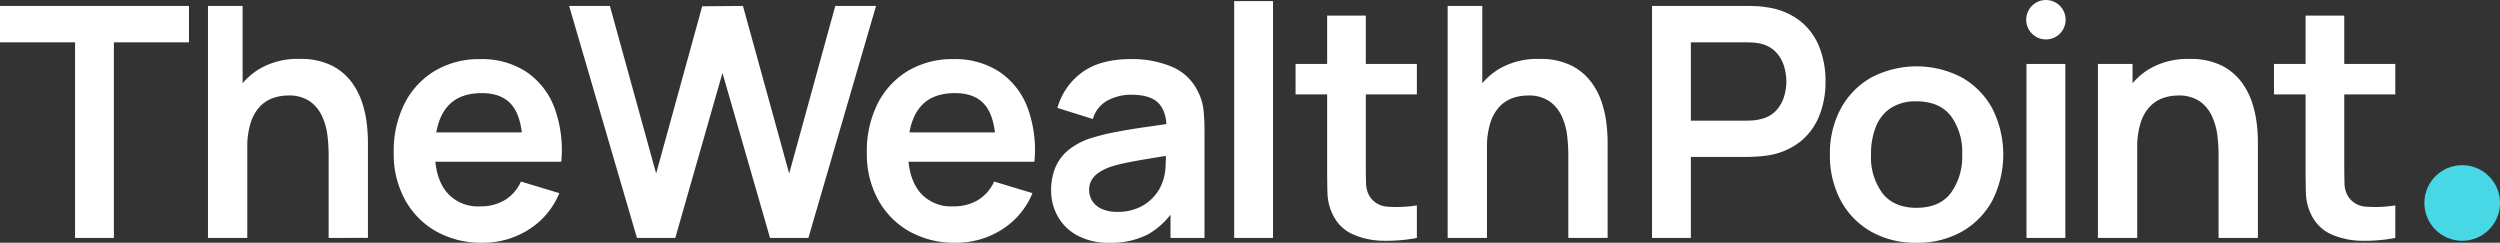 <svg class="logo" xmlns="http://www.w3.org/2000/svg" width="517.73" height="50.275" viewBox="0 0 517.73 50.275"><rect x="0" y="0" width="517.73" height="50.275" fill="#333333" stroke="none"/><defs><style>.twp-logo-path-a{fill:#48d7e5;}.twp-logo-path-b{fill:#fff;}</style></defs><g transform="translate(-96.718 -137.979)"><circle class="twp-logo-path-a" cx="7.832" cy="7.832" r="7.832" transform="translate(598.785 172.183)"/><g transform="translate(96.718 137.979)"><path class="twp-logo-path-b" d="M112.264,186.552v-40.5H96.718V138.51h39.133v7.541H120.3v40.5Z" transform="translate(-96.718 -137.279)"/><path class="twp-logo-path-b" d="M115.291,186.552V138.51h7.173V163.8h.967v22.751Zm24.987,0V169.2a34.494,34.494,0,0,0-.232-3.771,13.469,13.469,0,0,0-1.085-3.984,7.74,7.74,0,0,0-2.535-3.156,7.562,7.562,0,0,0-4.554-1.231,9.561,9.561,0,0,0-3.038.5,6.927,6.927,0,0,0-2.718,1.718,8.684,8.684,0,0,0-1.953,3.337,16.9,16.9,0,0,0-.733,5.419L118.66,166a19.075,19.075,0,0,1,1.786-8.341A14.2,14.2,0,0,1,125.7,151.7a15.541,15.541,0,0,1,8.543-2.217,14.409,14.409,0,0,1,6.6,1.333,11.689,11.689,0,0,1,4.137,3.4,14.8,14.8,0,0,1,2.268,4.4,22.568,22.568,0,0,1,.951,4.42q.216,2.087.218,3.388v20.117Z" transform="translate(-72.221 -137.279)"/><path class="twp-logo-path-b" d="M150.26,181.291a19.014,19.014,0,0,1-9.607-2.368,16.746,16.746,0,0,1-6.456-6.574,19.712,19.712,0,0,1-2.319-9.675,21.919,21.919,0,0,1,2.268-10.259,16.585,16.585,0,0,1,6.305-6.755,17.914,17.914,0,0,1,9.341-2.4,16.737,16.737,0,0,1,9.526,2.62,15.537,15.537,0,0,1,5.823,7.388,25.305,25.305,0,0,1,1.433,11.242H158.6v-2.936q-.035-5.872-2.071-8.573t-6.4-2.7q-4.939,0-7.342,3.052t-2.4,8.926q0,5.472,2.4,8.471a8.438,8.438,0,0,0,7.006,3,9.617,9.617,0,0,0,5.123-1.317,8.6,8.6,0,0,0,3.318-3.819l7.94,2.4a16.094,16.094,0,0,1-6.386,7.574A17.616,17.616,0,0,1,150.26,181.291Zm-12.411-16.782v-6.071h24.79v6.071Z" transform="translate(-50.343 -131.017)"/><path class="twp-logo-path-b" d="M161.588,186.552,147.544,138.51h8.441l9.575,34.7,9.54-34.631,8.441-.067,9.575,34.7,9.543-34.7H211.1l-14.011,48.042h-7.94L179.3,152.389l-9.774,34.163Z" transform="translate(-29.68 -137.279)"/><path class="twp-logo-path-b" d="M192.512,181.291a19.021,19.021,0,0,1-9.608-2.368,16.777,16.777,0,0,1-6.456-6.574,19.712,19.712,0,0,1-2.319-9.675,21.919,21.919,0,0,1,2.268-10.259,16.591,16.591,0,0,1,6.308-6.755,17.9,17.9,0,0,1,9.341-2.4,16.747,16.747,0,0,1,9.526,2.62,15.519,15.519,0,0,1,5.821,7.388,25.271,25.271,0,0,1,1.435,11.242h-7.973v-2.936q-.038-5.872-2.071-8.573t-6.4-2.7q-4.939,0-7.34,3.052t-2.4,8.926q0,5.472,2.4,8.471a8.438,8.438,0,0,0,7.006,3,9.608,9.608,0,0,0,5.12-1.317,8.6,8.6,0,0,0,3.321-3.819l7.94,2.4a16.112,16.112,0,0,1-6.389,7.574A17.611,17.611,0,0,1,192.512,181.291ZM180.1,164.509v-6.071h24.787v6.071Z" transform="translate(5.386 -131.017)"/><path class="twp-logo-path-b" d="M202.667,181.291a13.573,13.573,0,0,1-6.607-1.484,10.14,10.14,0,0,1-4.086-3.956,10.9,10.9,0,0,1-1.387-5.436,12.078,12.078,0,0,1,.87-4.689,9.335,9.335,0,0,1,2.669-3.6,14.18,14.18,0,0,1,4.67-2.486,44.177,44.177,0,0,1,5.088-1.268q2.918-.567,6.338-1.05t7.156-1.051L214.51,157.9q.031-3.739-1.667-5.505t-5.739-1.767a10.429,10.429,0,0,0-4.705,1.132,6.289,6.289,0,0,0-3.168,3.905l-7.34-2.3a13.594,13.594,0,0,1,5.086-7.34q3.753-2.769,10.127-2.769a21.278,21.278,0,0,1,8.457,1.568,10.508,10.508,0,0,1,5.422,5.137,10.984,10.984,0,0,1,1.169,3.889q.2,1.986.2,4.32V180.29h-7.04v-7.806l1.166,1.266a16.076,16.076,0,0,1-5.686,5.723A16.5,16.5,0,0,1,202.667,181.291Zm1.6-6.4a10.355,10.355,0,0,0,4.67-.969,9.3,9.3,0,0,0,3.087-2.368,8.324,8.324,0,0,0,1.551-2.637,10.306,10.306,0,0,0,.717-3.518q.083-1.986.083-3.221l2.47.735q-3.638.567-6.238,1t-4.471.819a29.956,29.956,0,0,0-3.3.851,10.167,10.167,0,0,0-2.37,1.166,4.976,4.976,0,0,0-1.484,1.535,3.891,3.891,0,0,0-.517,2.036,4.186,4.186,0,0,0,.666,2.351,4.585,4.585,0,0,0,1.953,1.619A7.54,7.54,0,0,0,204.268,174.886Z" transform="translate(27.093 -131.017)"/><path class="twp-logo-path-b" d="M206.935,187.121V138.079h8.042v49.042Z" transform="translate(48.655 -137.848)"/><path class="twp-logo-path-b" d="M212.416,155.688v-6.305h25.121v6.305Zm25.121,29.725a33.49,33.49,0,0,1-6.989.584,16.084,16.084,0,0,1-6.122-1.268,8.356,8.356,0,0,1-4.1-3.754,10.7,10.7,0,0,1-1.3-4.77q-.07-2.435-.067-5.5V139.374h8.007v30.859q0,2.171.049,3.8a5.387,5.387,0,0,0,.684,2.669,4.657,4.657,0,0,0,3.838,2.236,25.632,25.632,0,0,0,6-.267Z" transform="translate(55.884 -136.139)"/><path class="twp-logo-path-b" d="M226,186.552V138.51h7.173V163.8h.969v22.751Zm24.989,0V169.2a33.971,33.971,0,0,0-.234-3.771,13.537,13.537,0,0,0-1.083-3.984,7.727,7.727,0,0,0-2.537-3.156,7.562,7.562,0,0,0-4.554-1.231,9.536,9.536,0,0,0-3.036.5,6.911,6.911,0,0,0-2.718,1.718,8.655,8.655,0,0,0-1.953,3.337,16.833,16.833,0,0,0-.733,5.419L229.366,166a19.107,19.107,0,0,1,1.786-8.341,14.2,14.2,0,0,1,5.255-5.955,15.533,15.533,0,0,1,8.541-2.217,14.426,14.426,0,0,1,6.607,1.333,11.689,11.689,0,0,1,4.137,3.4,14.858,14.858,0,0,1,2.268,4.4,22.911,22.911,0,0,1,.951,4.42q.216,2.087.216,3.388v20.117Z" transform="translate(73.797 -137.279)"/><path class="twp-logo-path-b" d="M244.249,186.552V138.51H264.1c.466,0,1.067.019,1.8.051a15.453,15.453,0,0,1,2.036.216,14.485,14.485,0,0,1,6.89,2.769,12.88,12.88,0,0,1,4.037,5.389,19.071,19.071,0,0,1,1.317,7.224,18.791,18.791,0,0,1-1.333,7.189,13.033,13.033,0,0,1-4.054,5.389,14.435,14.435,0,0,1-6.857,2.769c-.621.088-1.308.153-2.052.2s-1.34.067-1.783.067h-11.81v16.78Zm8.042-24.287h11.477c.443,0,.946-.023,1.5-.067a7.92,7.92,0,0,0,1.535-.267,6.143,6.143,0,0,0,3.154-1.769,7.463,7.463,0,0,0,1.635-2.869,10.9,10.9,0,0,0,.482-3.135,11.071,11.071,0,0,0-.482-3.154,7.441,7.441,0,0,0-1.635-2.885,6.143,6.143,0,0,0-3.154-1.769,7.147,7.147,0,0,0-1.535-.25c-.554-.033-1.057-.049-1.5-.049H252.291Z" transform="translate(97.871 -137.279)"/><path class="twp-logo-path-b" d="M278.051,180.438a18.514,18.514,0,0,1-9.443-2.34,16.216,16.216,0,0,1-6.254-6.456,19.656,19.656,0,0,1-2.217-9.471,19.4,19.4,0,0,1,2.268-9.549,16.359,16.359,0,0,1,6.3-6.41,20.213,20.213,0,0,1,18.818.033A16.345,16.345,0,0,1,293.8,152.7a21.159,21.159,0,0,1-.019,18.969,16.315,16.315,0,0,1-6.289,6.442A18.587,18.587,0,0,1,278.051,180.438Zm0-7.242q4.8,0,7.138-3.077a12.776,12.776,0,0,0,2.338-7.947,12.594,12.594,0,0,0-2.37-8.028q-2.369-2.995-7.105-2.994a9.385,9.385,0,0,0-5.322,1.394,8.214,8.214,0,0,0-3.084,3.877,15.235,15.235,0,0,0-1,5.751,12.524,12.524,0,0,0,2.384,8.028Q273.413,173.195,278.051,173.2Z" transform="translate(118.826 -130.163)"/><path class="twp-logo-path-b" d="M277.692,179.72V143.69h8.04v36.03Z" transform="translate(141.981 -130.447)"/><path class="twp-logo-path-b" d="M284.068,180.308v-36.03h7.175v11.175h.967v24.855Zm24.989,0V162.96a33.956,33.956,0,0,0-.234-3.771,13.537,13.537,0,0,0-1.083-3.984,7.727,7.727,0,0,0-2.537-3.156,7.559,7.559,0,0,0-4.552-1.231,9.516,9.516,0,0,0-3.036.5,6.919,6.919,0,0,0-2.72,1.718,8.624,8.624,0,0,0-1.95,3.337,16.761,16.761,0,0,0-.735,5.419l-4.772-2.034a19.108,19.108,0,0,1,1.786-8.341,14.215,14.215,0,0,1,5.255-5.955,15.533,15.533,0,0,1,8.541-2.217,14.426,14.426,0,0,1,6.607,1.333,11.668,11.668,0,0,1,4.137,3.4,14.858,14.858,0,0,1,2.268,4.4,22.737,22.737,0,0,1,.951,4.42,33.672,33.672,0,0,1,.216,3.388v20.117Z" transform="translate(150.391 -131.035)"/><path class="twp-logo-path-b" d="M299.793,155.688v-6.305h25.121v6.305Zm25.121,29.725a33.5,33.5,0,0,1-6.989.584,16.084,16.084,0,0,1-6.122-1.268,8.346,8.346,0,0,1-4.1-3.754,10.735,10.735,0,0,1-1.3-4.77q-.066-2.435-.067-5.5V139.374h8.01v30.859q0,2.171.049,3.8a5.363,5.363,0,0,0,.684,2.669,4.65,4.65,0,0,0,3.836,2.236,25.651,25.651,0,0,0,6.006-.267Z" transform="translate(171.131 -136.139)"/><circle class="twp-logo-path-b" cx="4.084" cy="4.084" r="4.084" transform="translate(419.609)"/></g></g></svg>